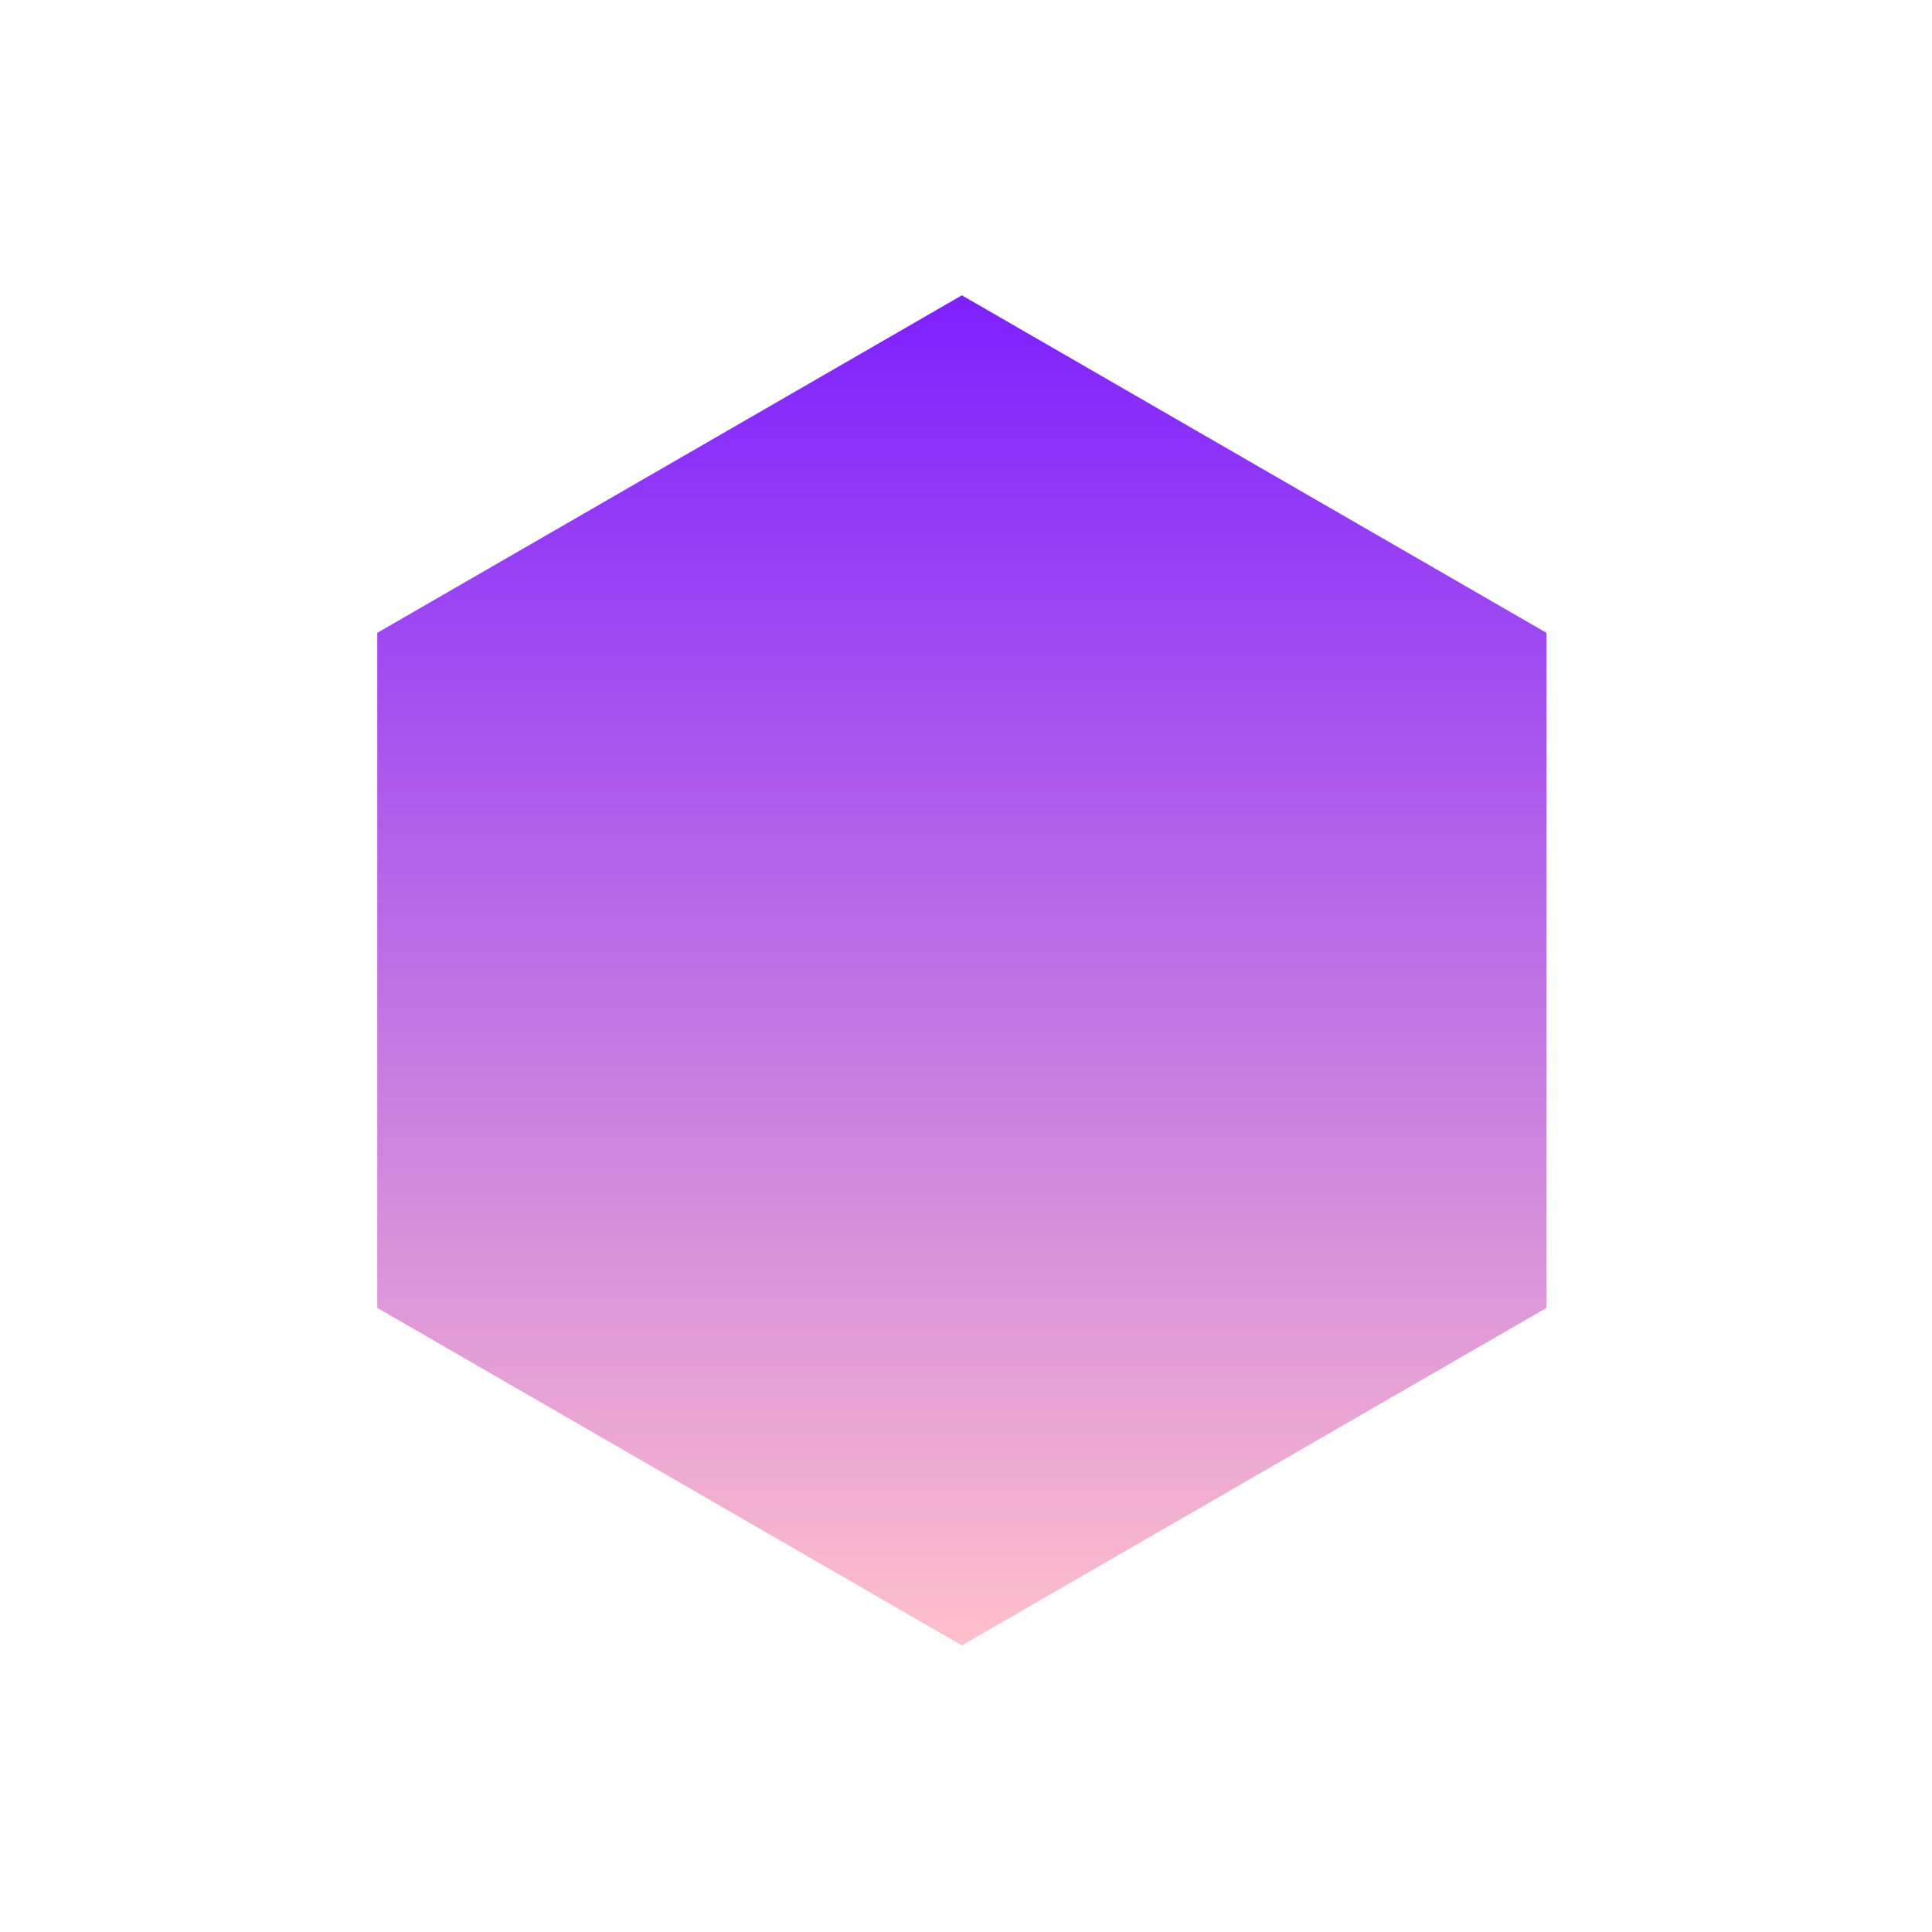 <?xml version="1.0" encoding="UTF-8" standalone="no"?>
<!-- Created with Inkscape (http://www.inkscape.org/) -->

<svg
   width="32"
   height="32"
   viewBox="0 0 8.467 8.467"
   version="1.1"
   id="svg1"
   xmlns:xlink="http://www.w3.org/1999/xlink"
   xmlns="http://www.w3.org/2000/svg"
   xmlns:svg="http://www.w3.org/2000/svg">
  <defs
     id="defs1">
    <linearGradient
       id="linearGradient15">
      <stop
         style="stop-color:#ffc0cb;stop-opacity:1;"
         offset="0"
         id="stop16" />
      <stop
         style="stop-color:#7e20ff;stop-opacity:1;"
         offset="1"
         id="stop15" />
    </linearGradient>
    <linearGradient
       xlink:href="#linearGradient15"
       id="linearGradient16"
       x1="-9.684"
       y1="58.376"
       x2="134.629"
       y2="58.376"
       gradientUnits="userSpaceOnUse" />
  </defs>
  <g
     id="layer1">
    <path
       style="fill:url(#linearGradient16);stroke-width:0.265"
       id="path1"
       d="m 26.394,-4.113 72.156,2e-7 36.078,62.489 -36.078,62.489 -72.156,0 -36.078,-62.489 z"
       transform="matrix(0,-0.041,0.041,0,1.822,6.814)" />
  </g>
</svg>
